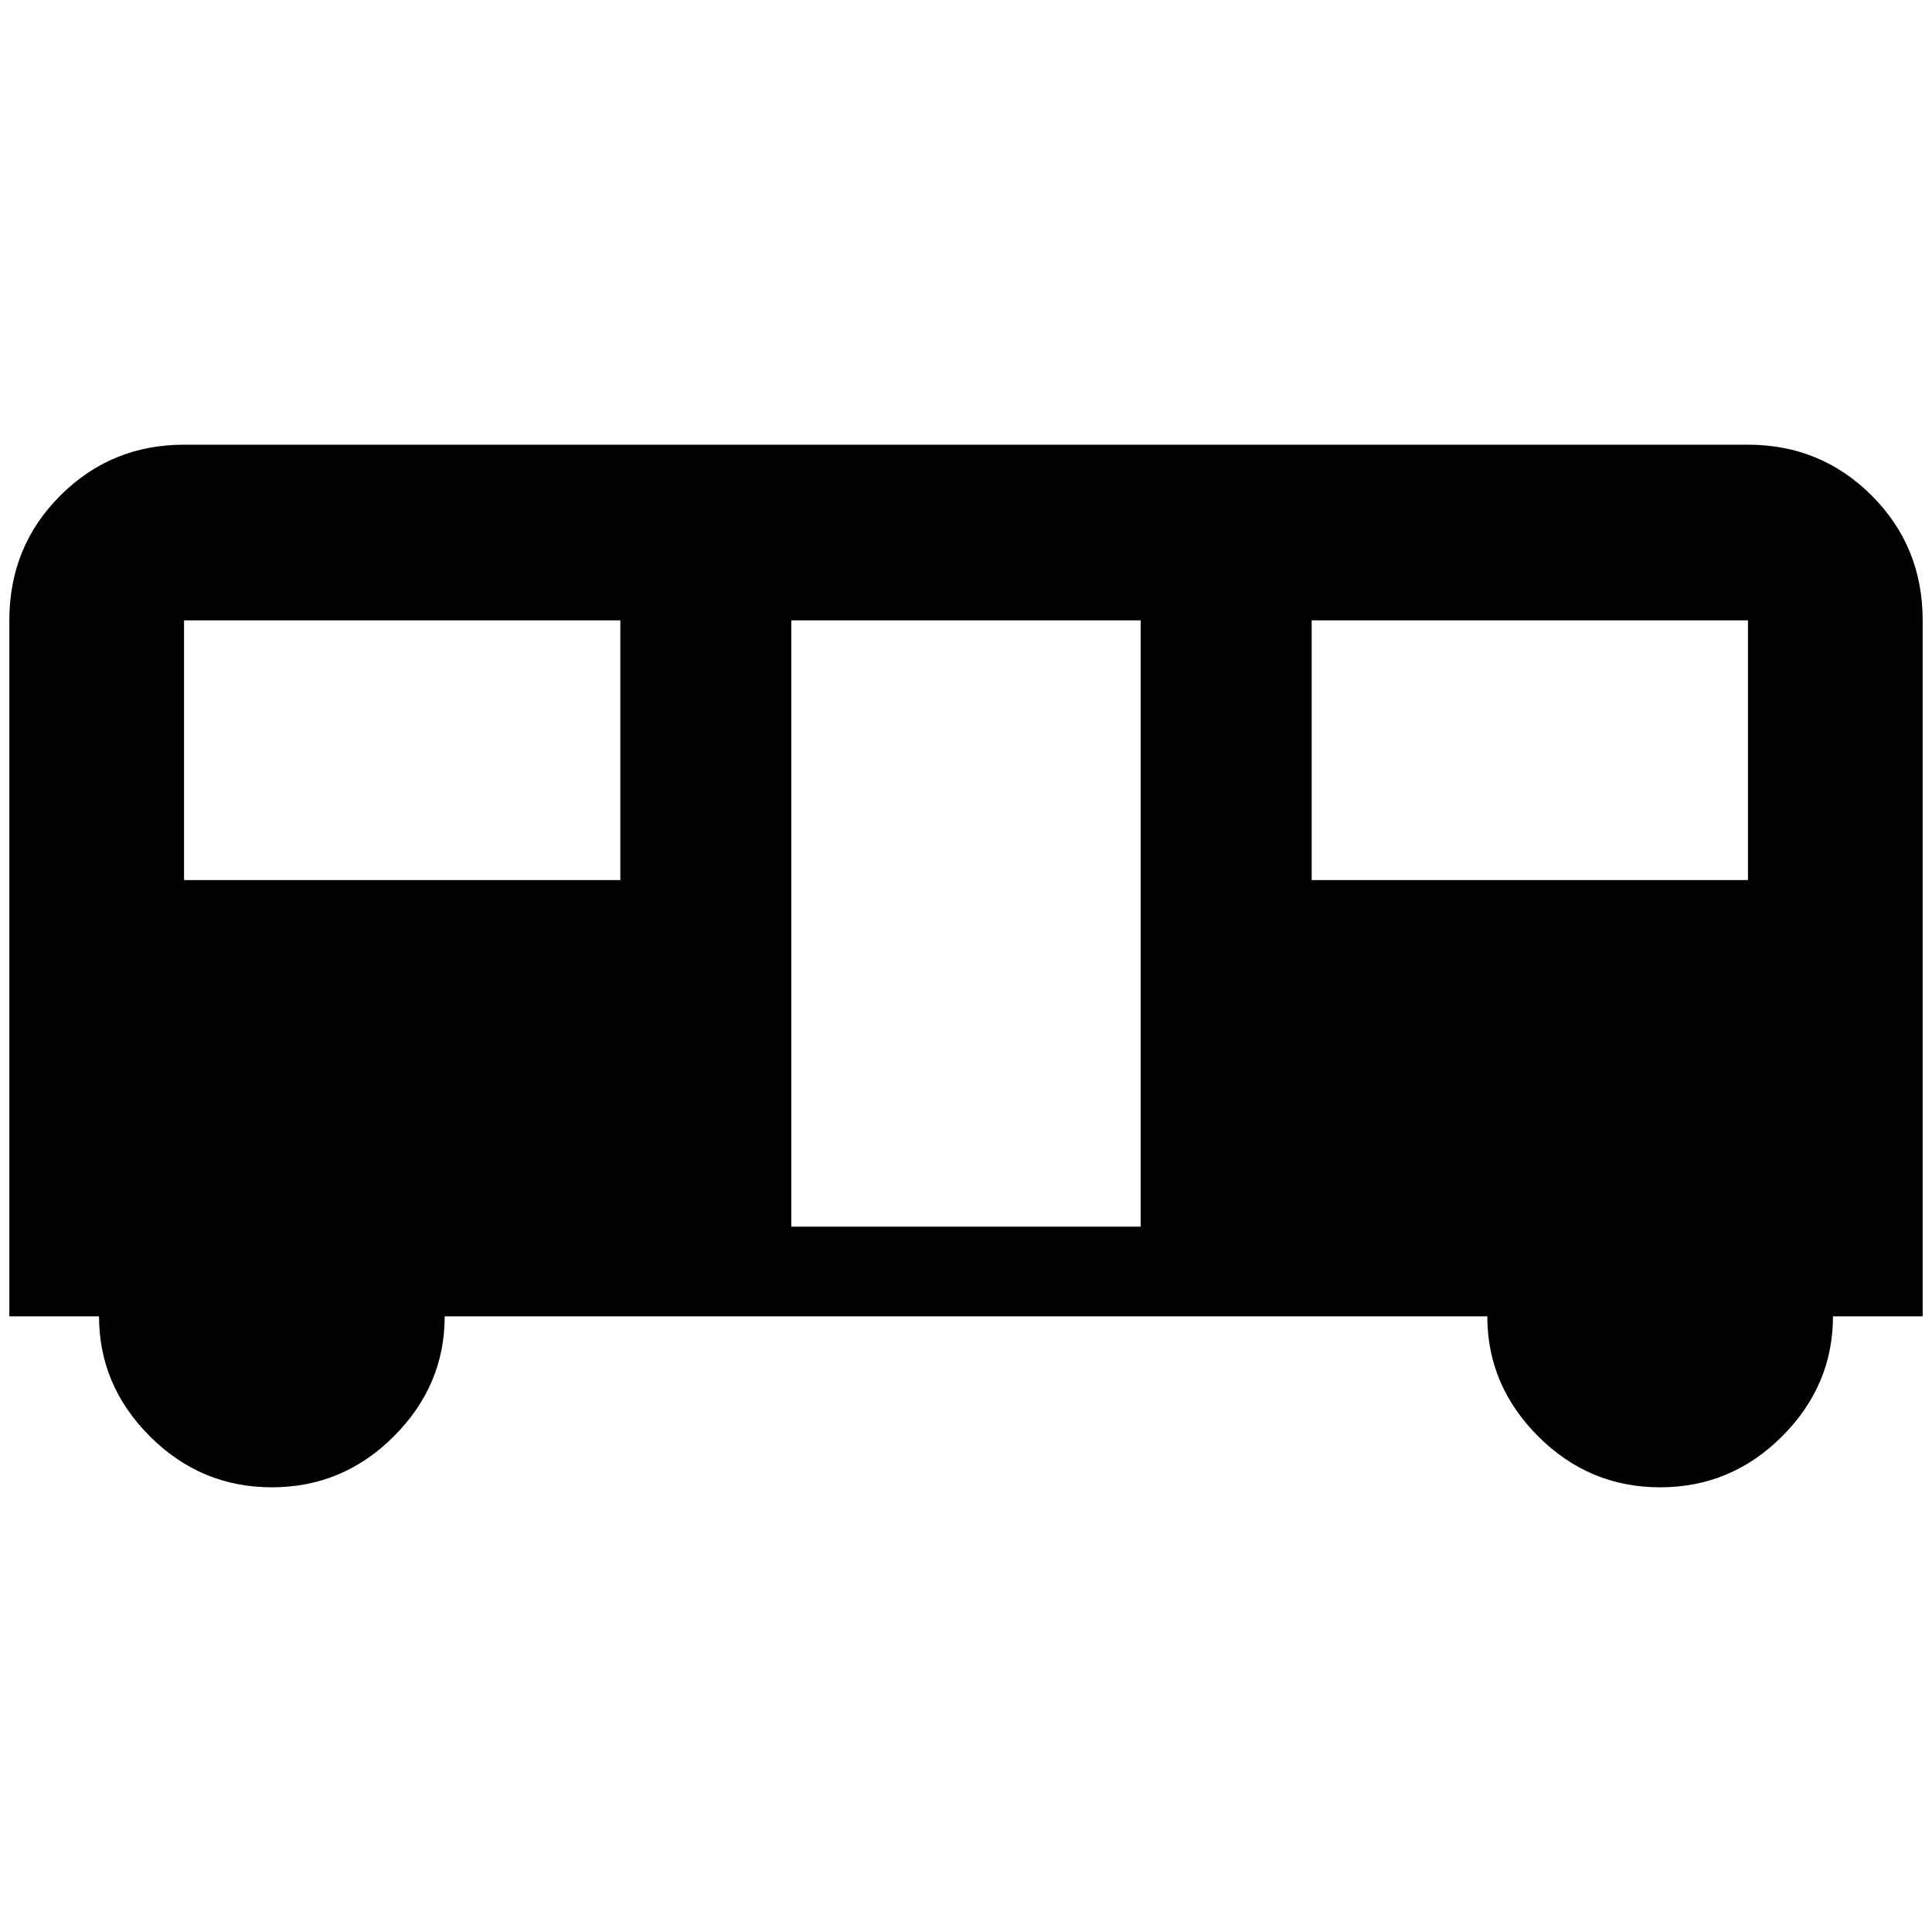 <?xml version="1.0" standalone="no"?>
<!DOCTYPE svg PUBLIC "-//W3C//DTD SVG 1.1//EN" "http://www.w3.org/Graphics/SVG/1.1/DTD/svg11.dtd" >
<svg xmlns="http://www.w3.org/2000/svg" xmlns:xlink="http://www.w3.org/1999/xlink" version="1.1" width="2048" height="2048" viewBox="-10 0 2068 2048">
   <path fill="currentColor"
d="M1861 466h-1674q-78 0 -132.5 54.5t-54.5 133.5v745h96q0 74 54.5 128.5t130.5 54.5t130.5 -54.5t54.5 -128.5h1116q0 74 54.5 128.5t130.5 54.5t130.5 -54.5t54.5 -128.5h96v-745q0 -79 -54.5 -133.5t-132.5 -54.5zM654 932h-467v-278h467v278zM1211 1303h-374v-649h374
v649zM1861 932h-467v-278h467v278z" />
</svg>
